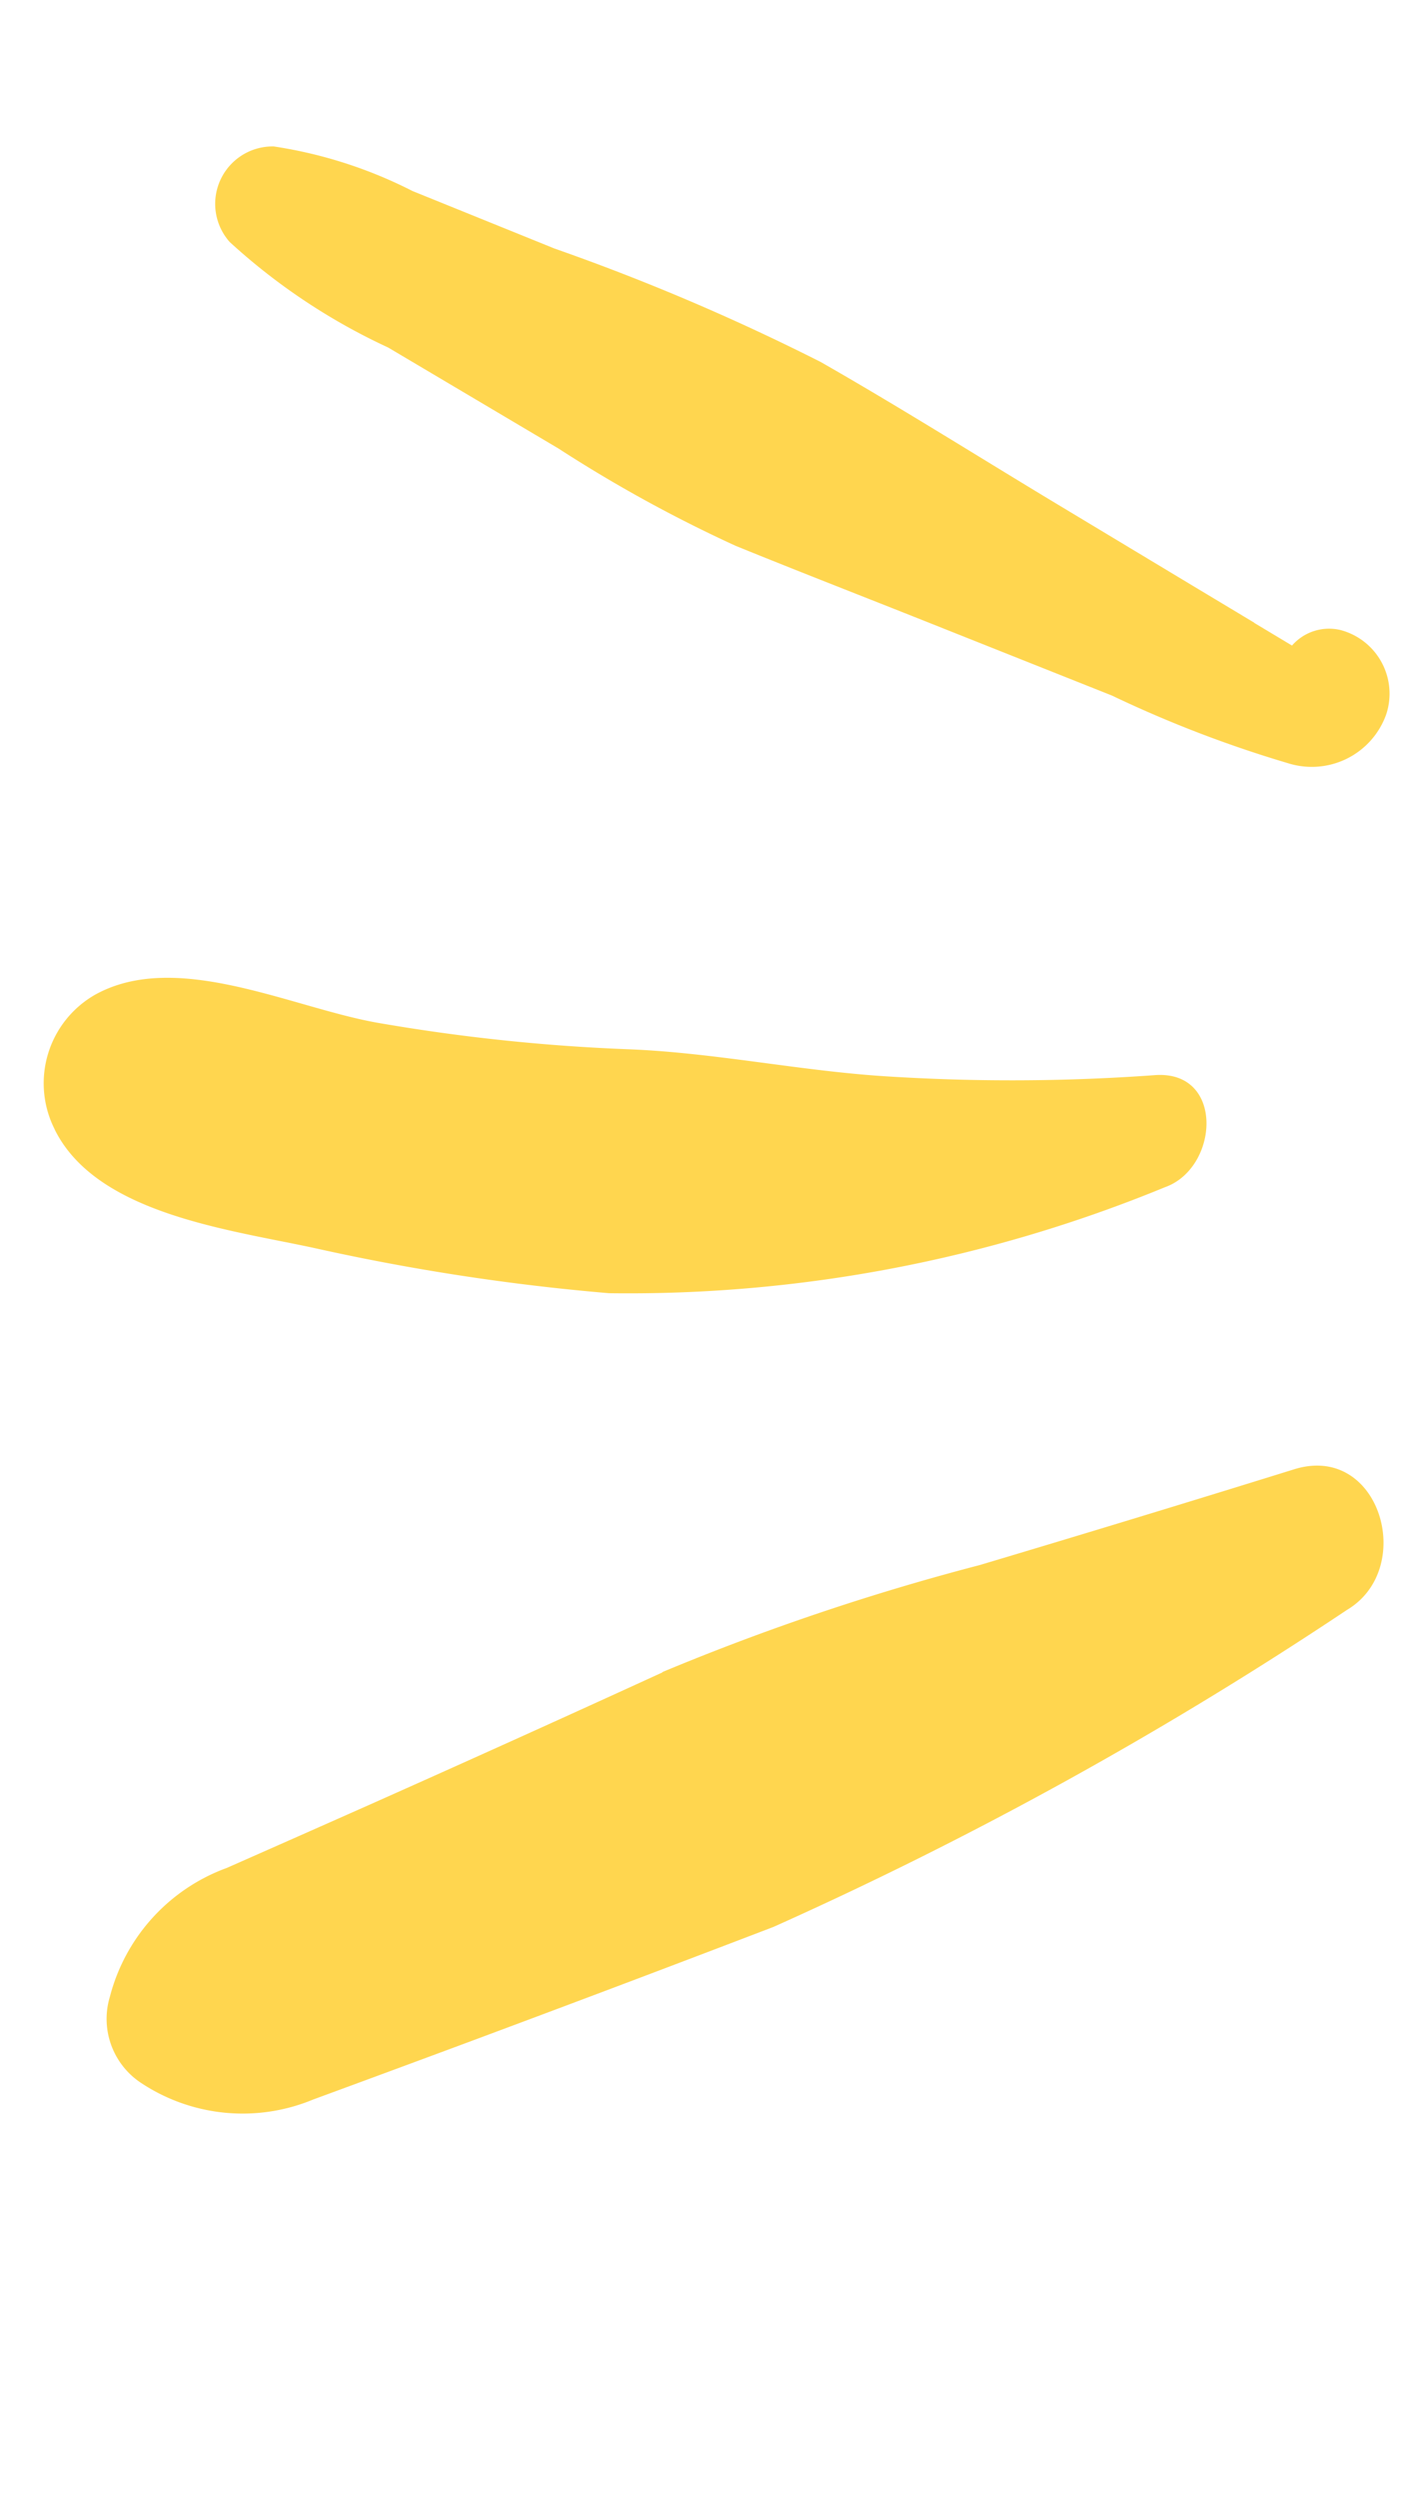 <svg xmlns="http://www.w3.org/2000/svg" width="18.013" height="31.869" viewBox="0 0 18.013 31.869">
  <g id="Grupo_77700" data-name="Grupo 77700" transform="matrix(-0.848, -0.53, 0.53, -0.848, 471.805, 346.685)">
    <path id="Trazado_1898" data-name="Trazado 1898" d="M565.371,30.33q1.13-1.715,2.278-3.418.554-.82,1.111-1.64a2.383,2.383,0,0,0,.394-2.179.978.978,0,0,0-.931-.724,2.342,2.342,0,0,0-1.962.984q-.606.781-1.21,1.565-1.309,1.7-2.6,3.411a49.84,49.84,0,0,0-4.057,7.3c-.474.919.773,2.03,1.519,1.166q1.368-1.589,2.754-3.162a30.409,30.409,0,0,0,2.707-3.3" transform="translate(0 0)" fill="#ffd64f"/>
    <path id="Trazado_1899" data-name="Trazado 1899" d="M575.053,30.989c-1.031-.636-2.589.11-3.633.482a28.08,28.08,0,0,0-3.466,1.494,17.962,17.962,0,0,0-5.292,4.9c-.457.573.142,1.673.865,1.145a25.191,25.191,0,0,1,2.918-1.84c.957-.515,1.985-.89,2.928-1.426a24.053,24.053,0,0,1,2.923-1.425c1.036-.414,2.653-.565,3.228-1.595a1.3,1.3,0,0,0-.471-1.734" transform="translate(0.556 1.103)" fill="#ffd64f"/>
    <path id="Trazado_1900" data-name="Trazado 1900" d="M568.021,45.836l.84-.015,1.962-.033c1.213-.022,2.431-.015,3.643-.063a28.1,28.1,0,0,0,3.644-.572l1.925-.338a5.782,5.782,0,0,0,1.8-.455.732.732,0,0,0-.169-1.331,7.879,7.879,0,0,0-2.426-.07l-2.522.059a17.761,17.761,0,0,0-2.574.145c-.87.151-1.738.317-2.609.475l-2.471.449a15.267,15.267,0,0,0-2.359.458,1.007,1.007,0,0,0-.733,1.189.839.839,0,0,0,1.066.605.627.627,0,0,0,.418-.495h0l.561-.01" transform="translate(-1.953 -0.161)" fill="#ffd64f"/>
  </g>
</svg>
